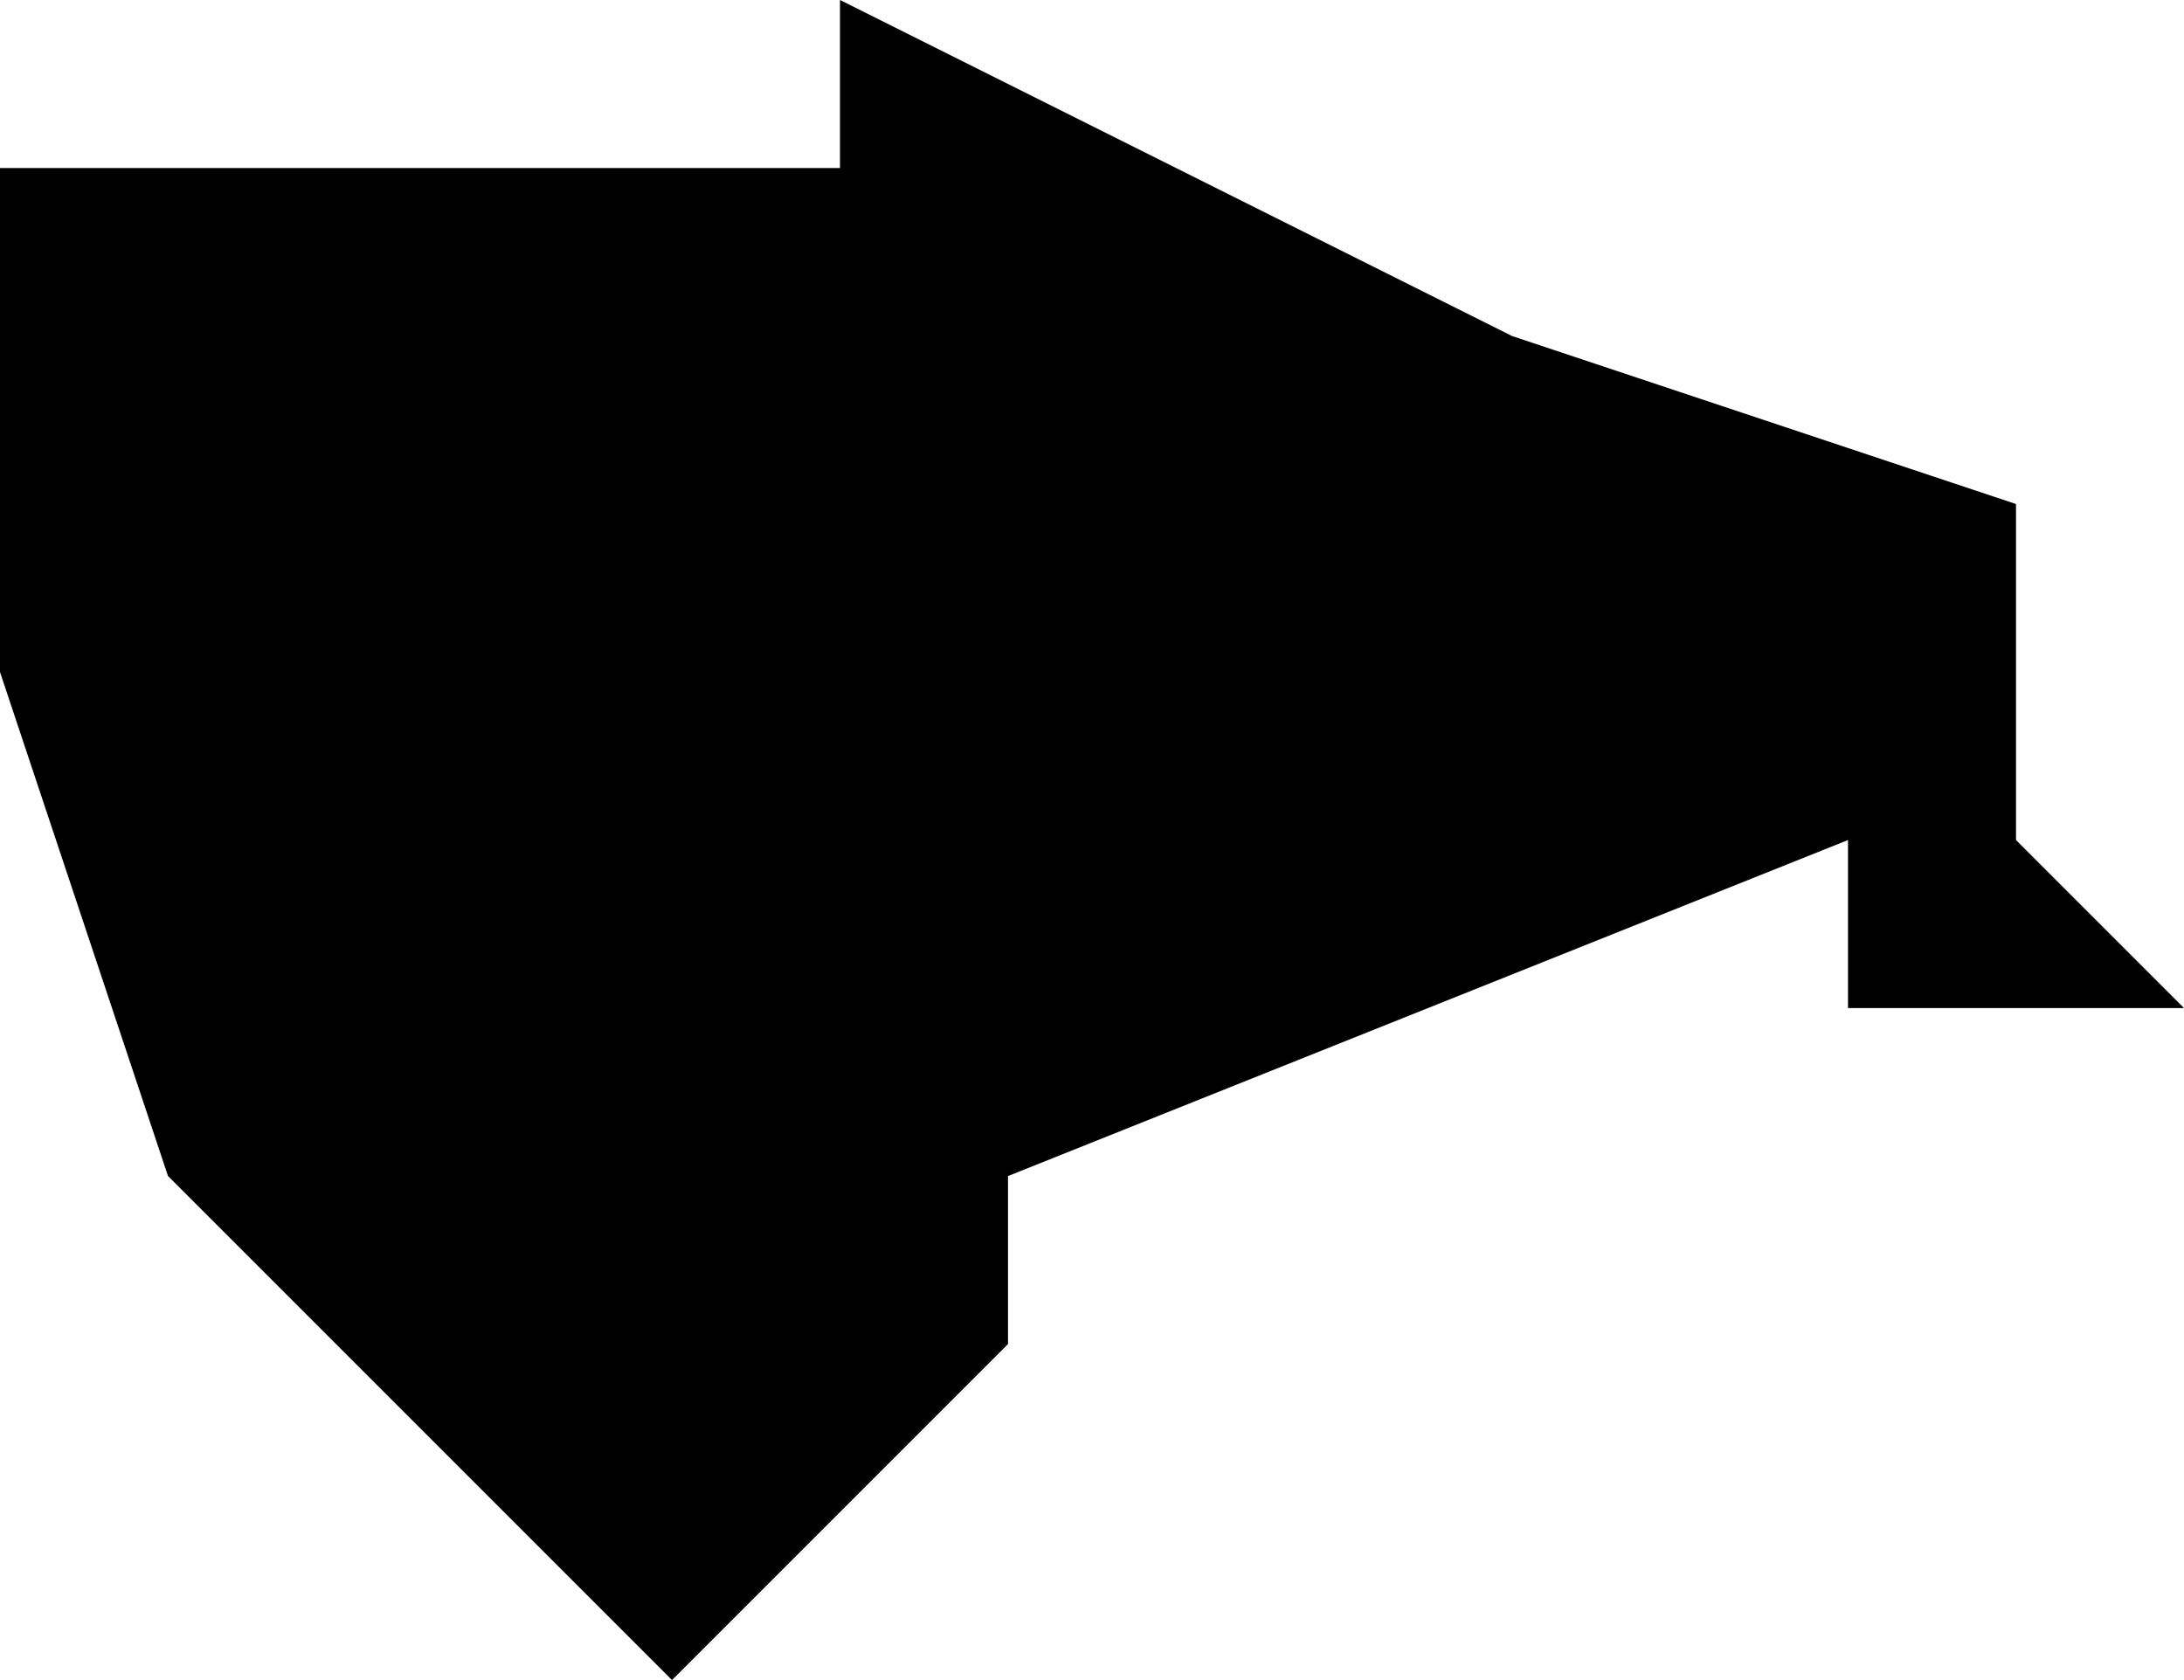 <?xml version="1.0" encoding="UTF-8"?>
<svg width="13px" height="10px" viewBox="0 0 13 10" version="1.1" xmlns="http://www.w3.org/2000/svg" xmlns:xlink="http://www.w3.org/1999/xlink">
    <!-- Generator: Sketch 52.4 (67378) - http://www.bohemiancoding.com/sketch -->
    <title>219</title>
    <desc>Created with Sketch.</desc>
    <g id="Page-1" stroke="none" stroke-width="1" fill="none" fill-rule="evenodd">
        <g id="wahlkreise_gen" transform="translate(-471, -897)" fill="#000000">
            <g id="219" transform="translate(471, 897)">
                <polyline id="Path" points="5 0 9 2 12 3 12 4 12 5 13 6 11 6 11 5 6 7 6 8 5 9 4 10 1 7 0 4 0 3 0 1 1 1 2 1 3 1 4 1 5 1 5 0"></polyline>
            </g>
        </g>
    </g>
</svg>